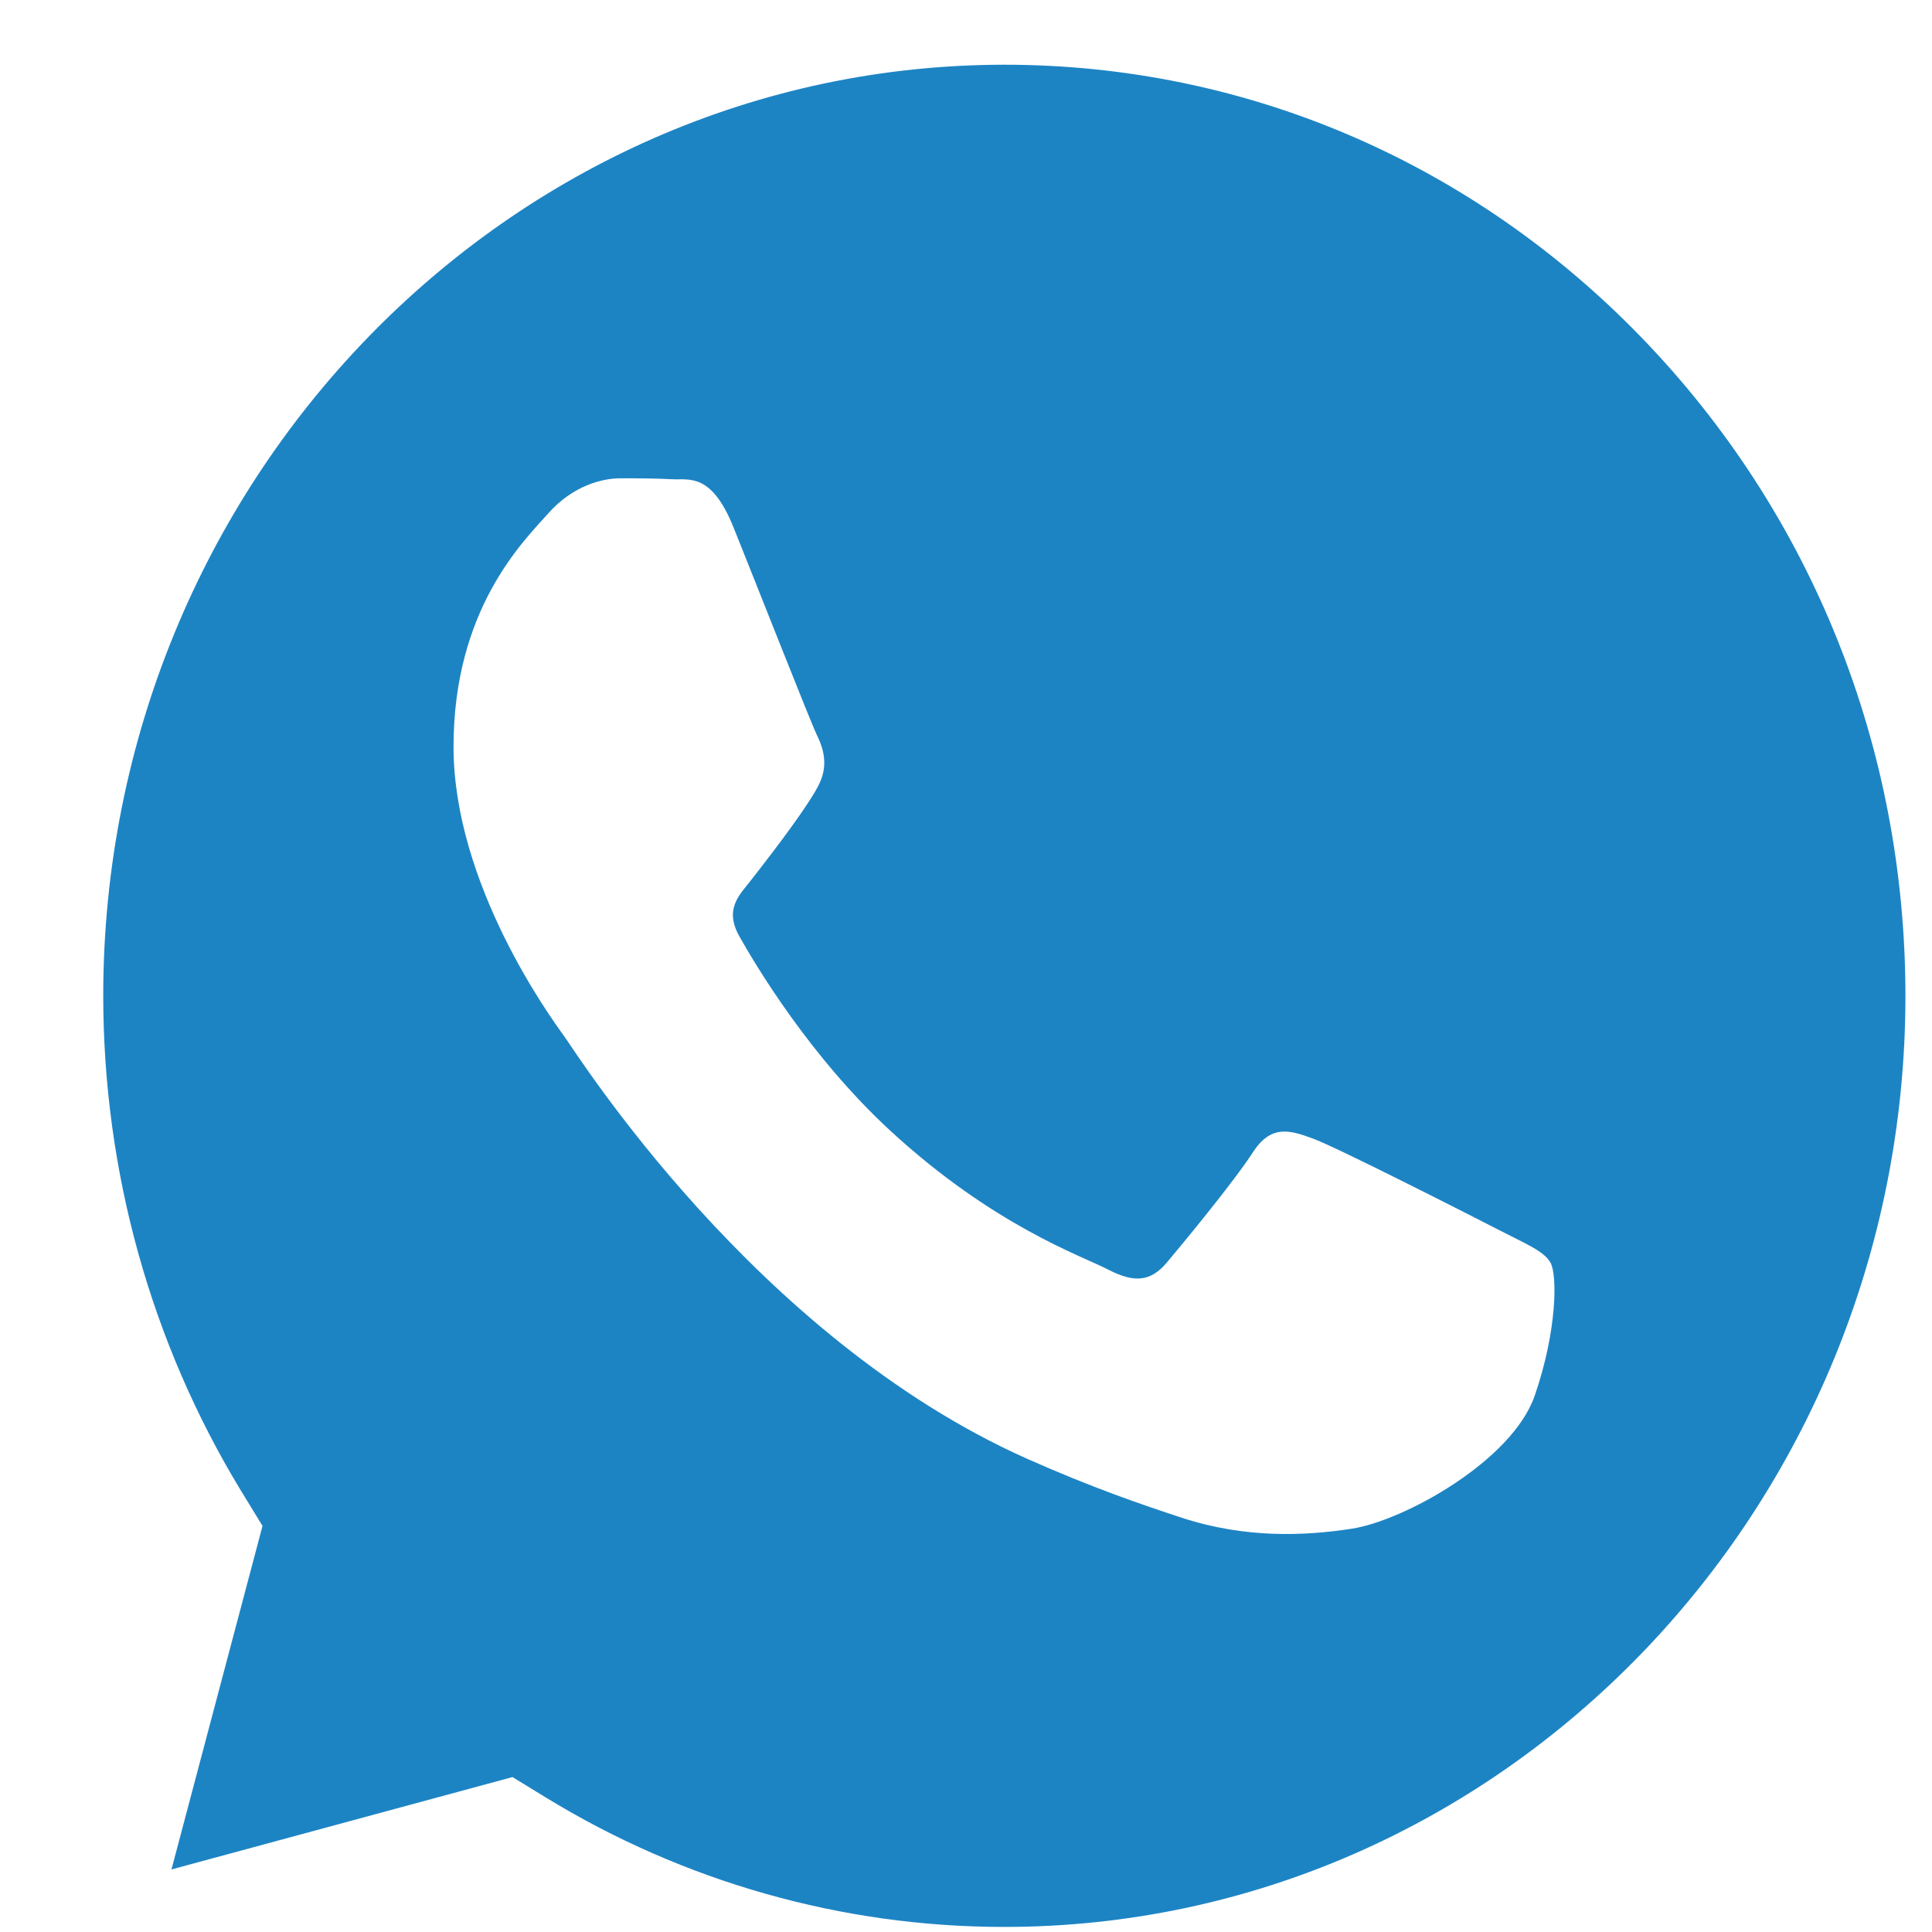 <svg width="16" height="16" viewBox="0 0 16 16" fill="none" xmlns="http://www.w3.org/2000/svg">
<path d="M8.321 0.536C4.205 0.536 0.857 3.994 0.855 8.244C0.855 9.7 1.25 11.119 1.996 12.346L2.174 12.637L1.42 15.482L4.244 14.717L4.517 14.884C5.662 15.586 6.976 15.958 8.315 15.958H8.317C12.43 15.958 15.778 12.5 15.78 8.25C15.78 6.19 15.005 4.254 13.596 2.797C12.187 1.34 10.314 0.537 8.321 0.536ZM12.71 11.558C12.523 12.099 11.627 12.593 11.196 12.66C10.809 12.719 10.32 12.744 9.783 12.568C9.457 12.461 9.039 12.318 8.504 12.08C6.254 11.076 4.784 8.736 4.672 8.581C4.56 8.426 3.756 7.324 3.756 6.184C3.756 5.043 4.335 4.482 4.541 4.251C4.747 4.019 4.99 3.961 5.139 3.961C5.289 3.961 5.438 3.962 5.569 3.969C5.707 3.976 5.892 3.914 6.074 4.366C6.261 4.83 6.709 5.971 6.765 6.087C6.822 6.203 6.859 6.338 6.784 6.493C6.709 6.648 6.461 6.981 6.223 7.285C6.124 7.413 5.994 7.526 6.125 7.758C6.256 7.99 6.706 8.749 7.373 9.364C8.23 10.153 8.953 10.398 9.177 10.514C9.401 10.63 9.532 10.61 9.663 10.456C9.794 10.301 10.224 9.779 10.373 9.547C10.523 9.315 10.672 9.354 10.878 9.431C11.084 9.508 12.186 10.069 12.411 10.185C12.635 10.301 12.784 10.359 12.84 10.456C12.897 10.553 12.897 11.016 12.71 11.558Z" fill="#1D84C4"/>
</svg>

